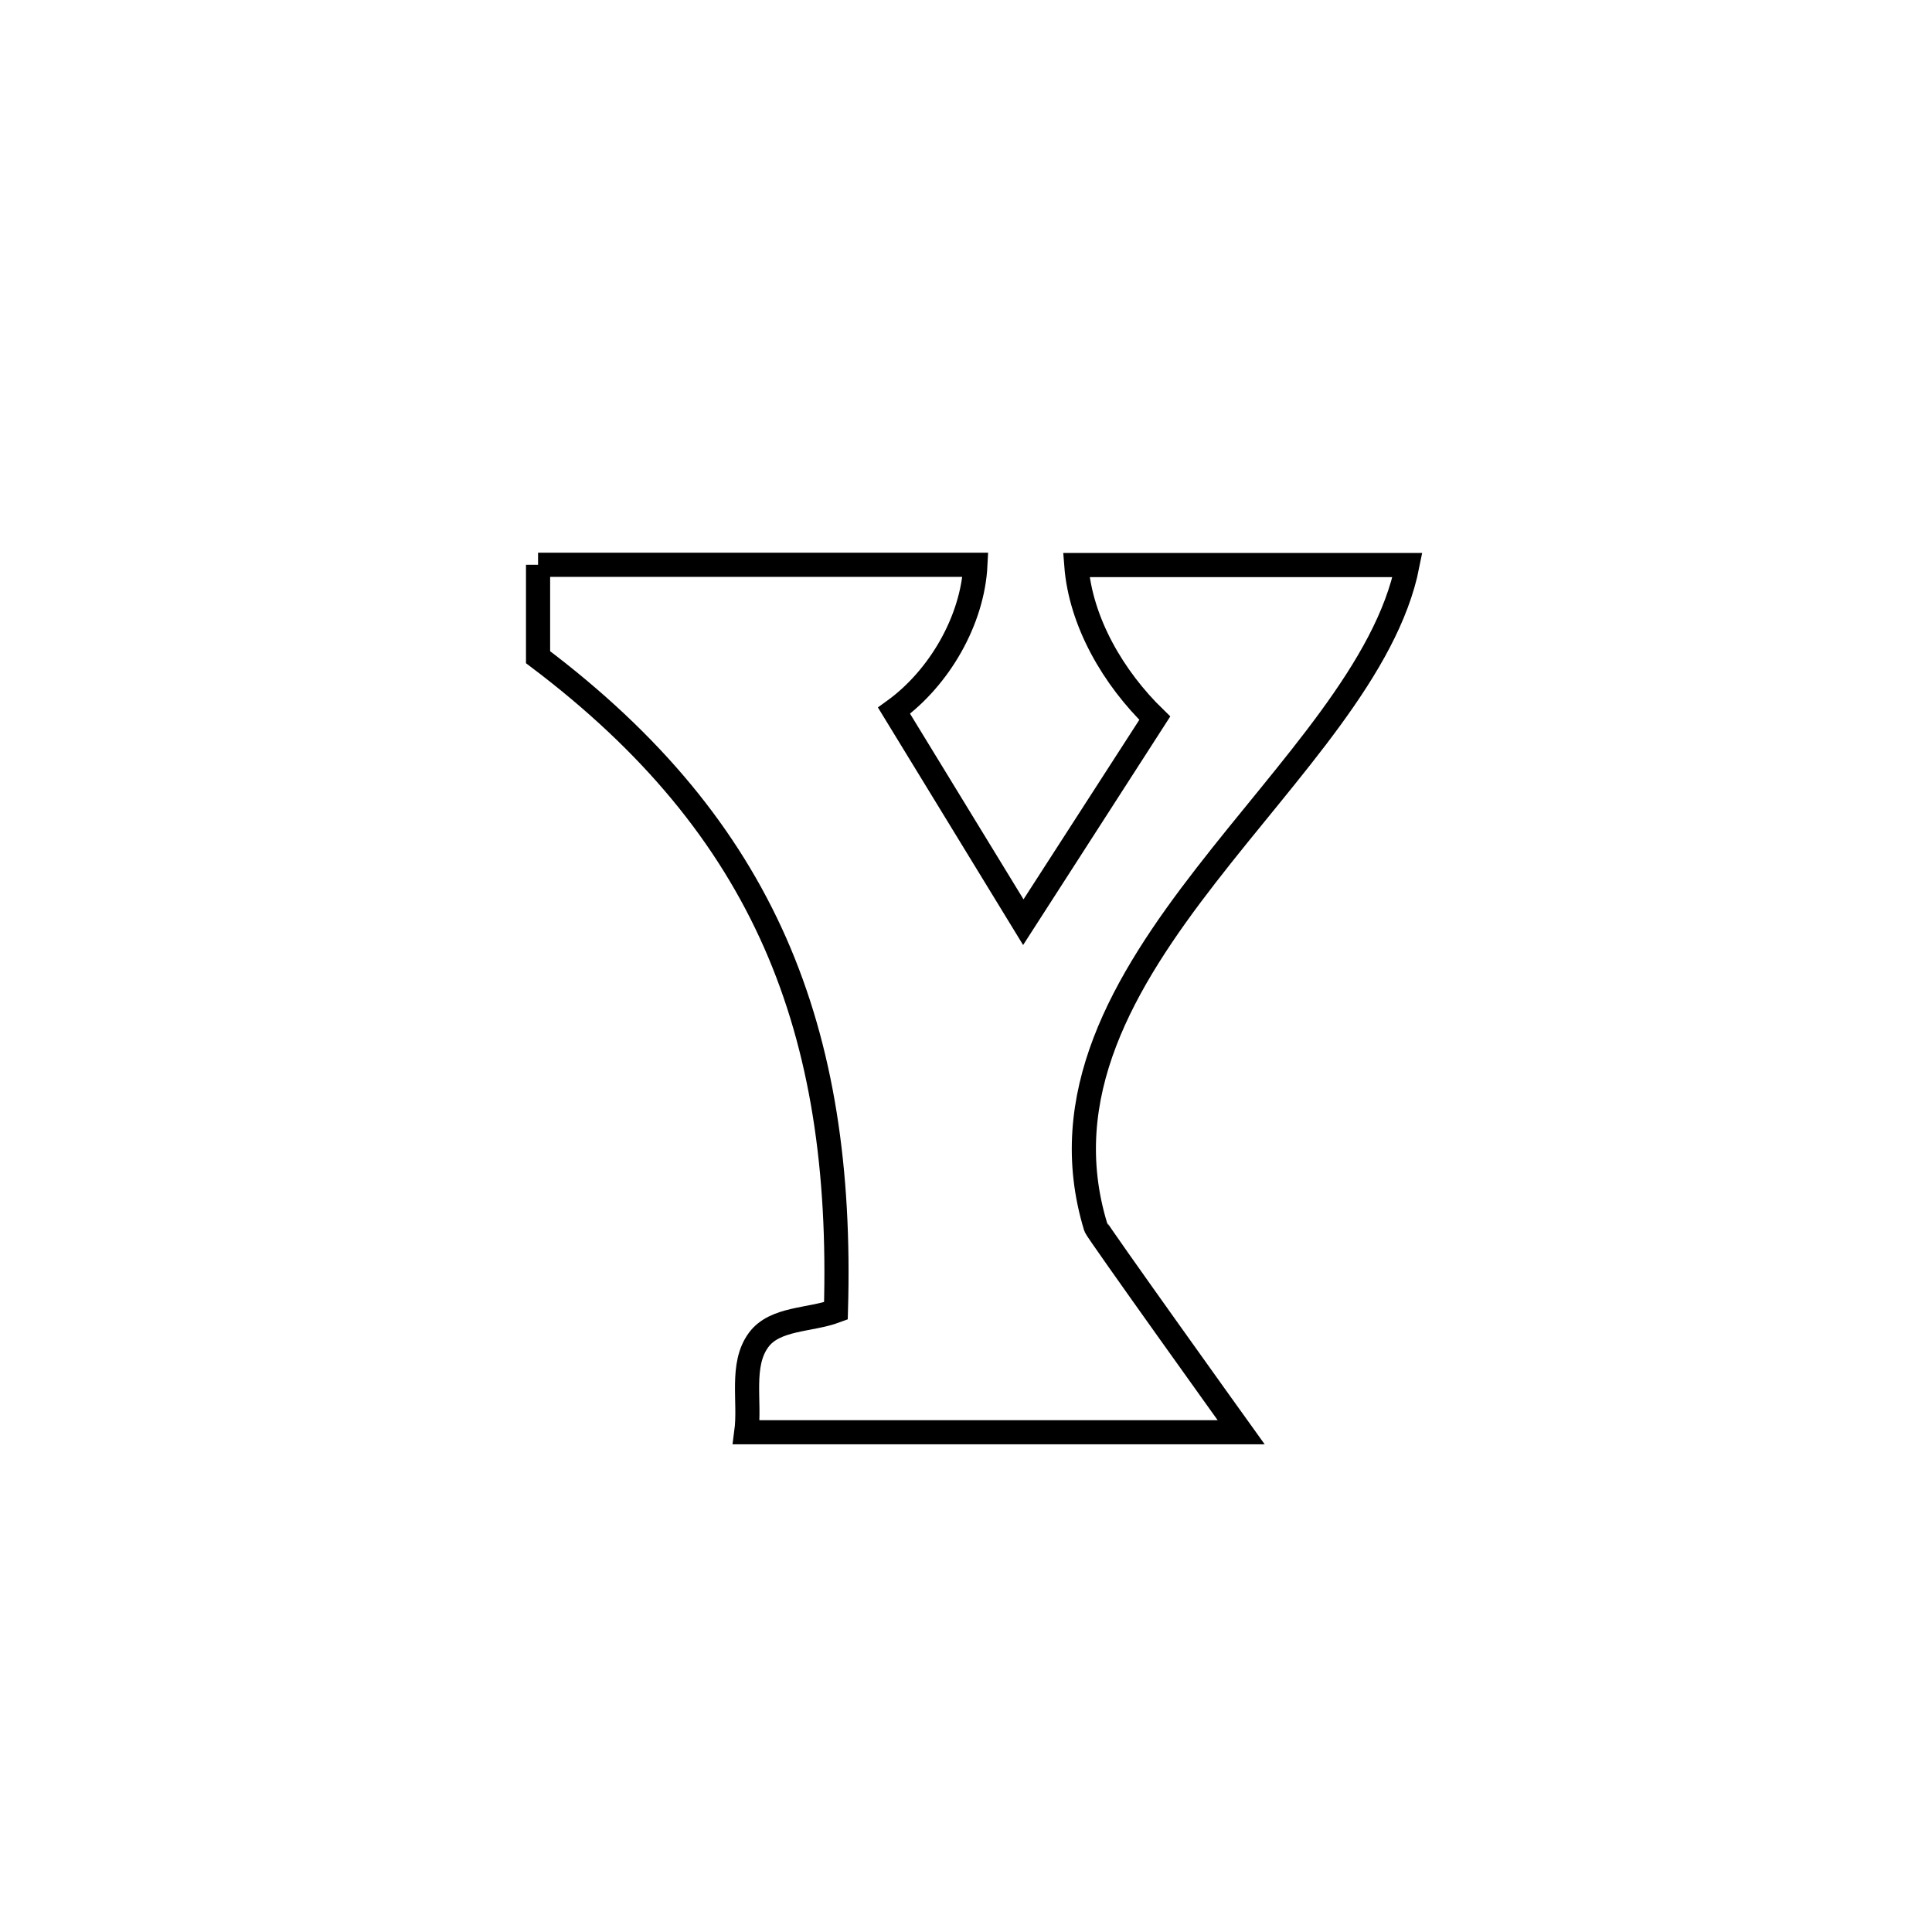 <svg xmlns="http://www.w3.org/2000/svg" viewBox="0.0 0.0 24.0 24.0" height="200px" width="200px"><path fill="none" stroke="black" stroke-width=".3" stroke-opacity="1.0"  filling="0" d="M6.684 7.016 L6.684 7.016 C8.495 7.016 10.306 7.016 12.117 7.016 L12.117 7.016 C12.083 7.707 11.667 8.423 11.106 8.828 L11.106 8.828 C11.641 9.703 12.176 10.578 12.711 11.454 L12.711 11.454 C12.731 11.422 14.271 9.035 14.345 8.921 L14.345 8.921 C13.834 8.425 13.424 7.73 13.37 7.019 L13.37 7.019 C14.742 7.019 16.113 7.019 17.484 7.019 L17.484 7.019 C17.23 8.303 16.013 9.543 14.984 10.871 C13.955 12.198 13.114 13.612 13.611 15.241 C13.627 15.293 15.339 17.682 15.418 17.792 L15.418 17.792 C13.369 17.792 11.32 17.792 9.271 17.792 L9.271 17.792 C9.322 17.41 9.195 16.955 9.424 16.645 C9.627 16.37 10.064 16.404 10.384 16.284 L10.384 16.284 C10.435 14.538 10.214 13.039 9.629 11.711 C9.043 10.383 8.093 9.226 6.684 8.164 L6.684 8.164 C6.684 7.782 6.684 7.399 6.684 7.016 L6.684 7.016"></path></svg>